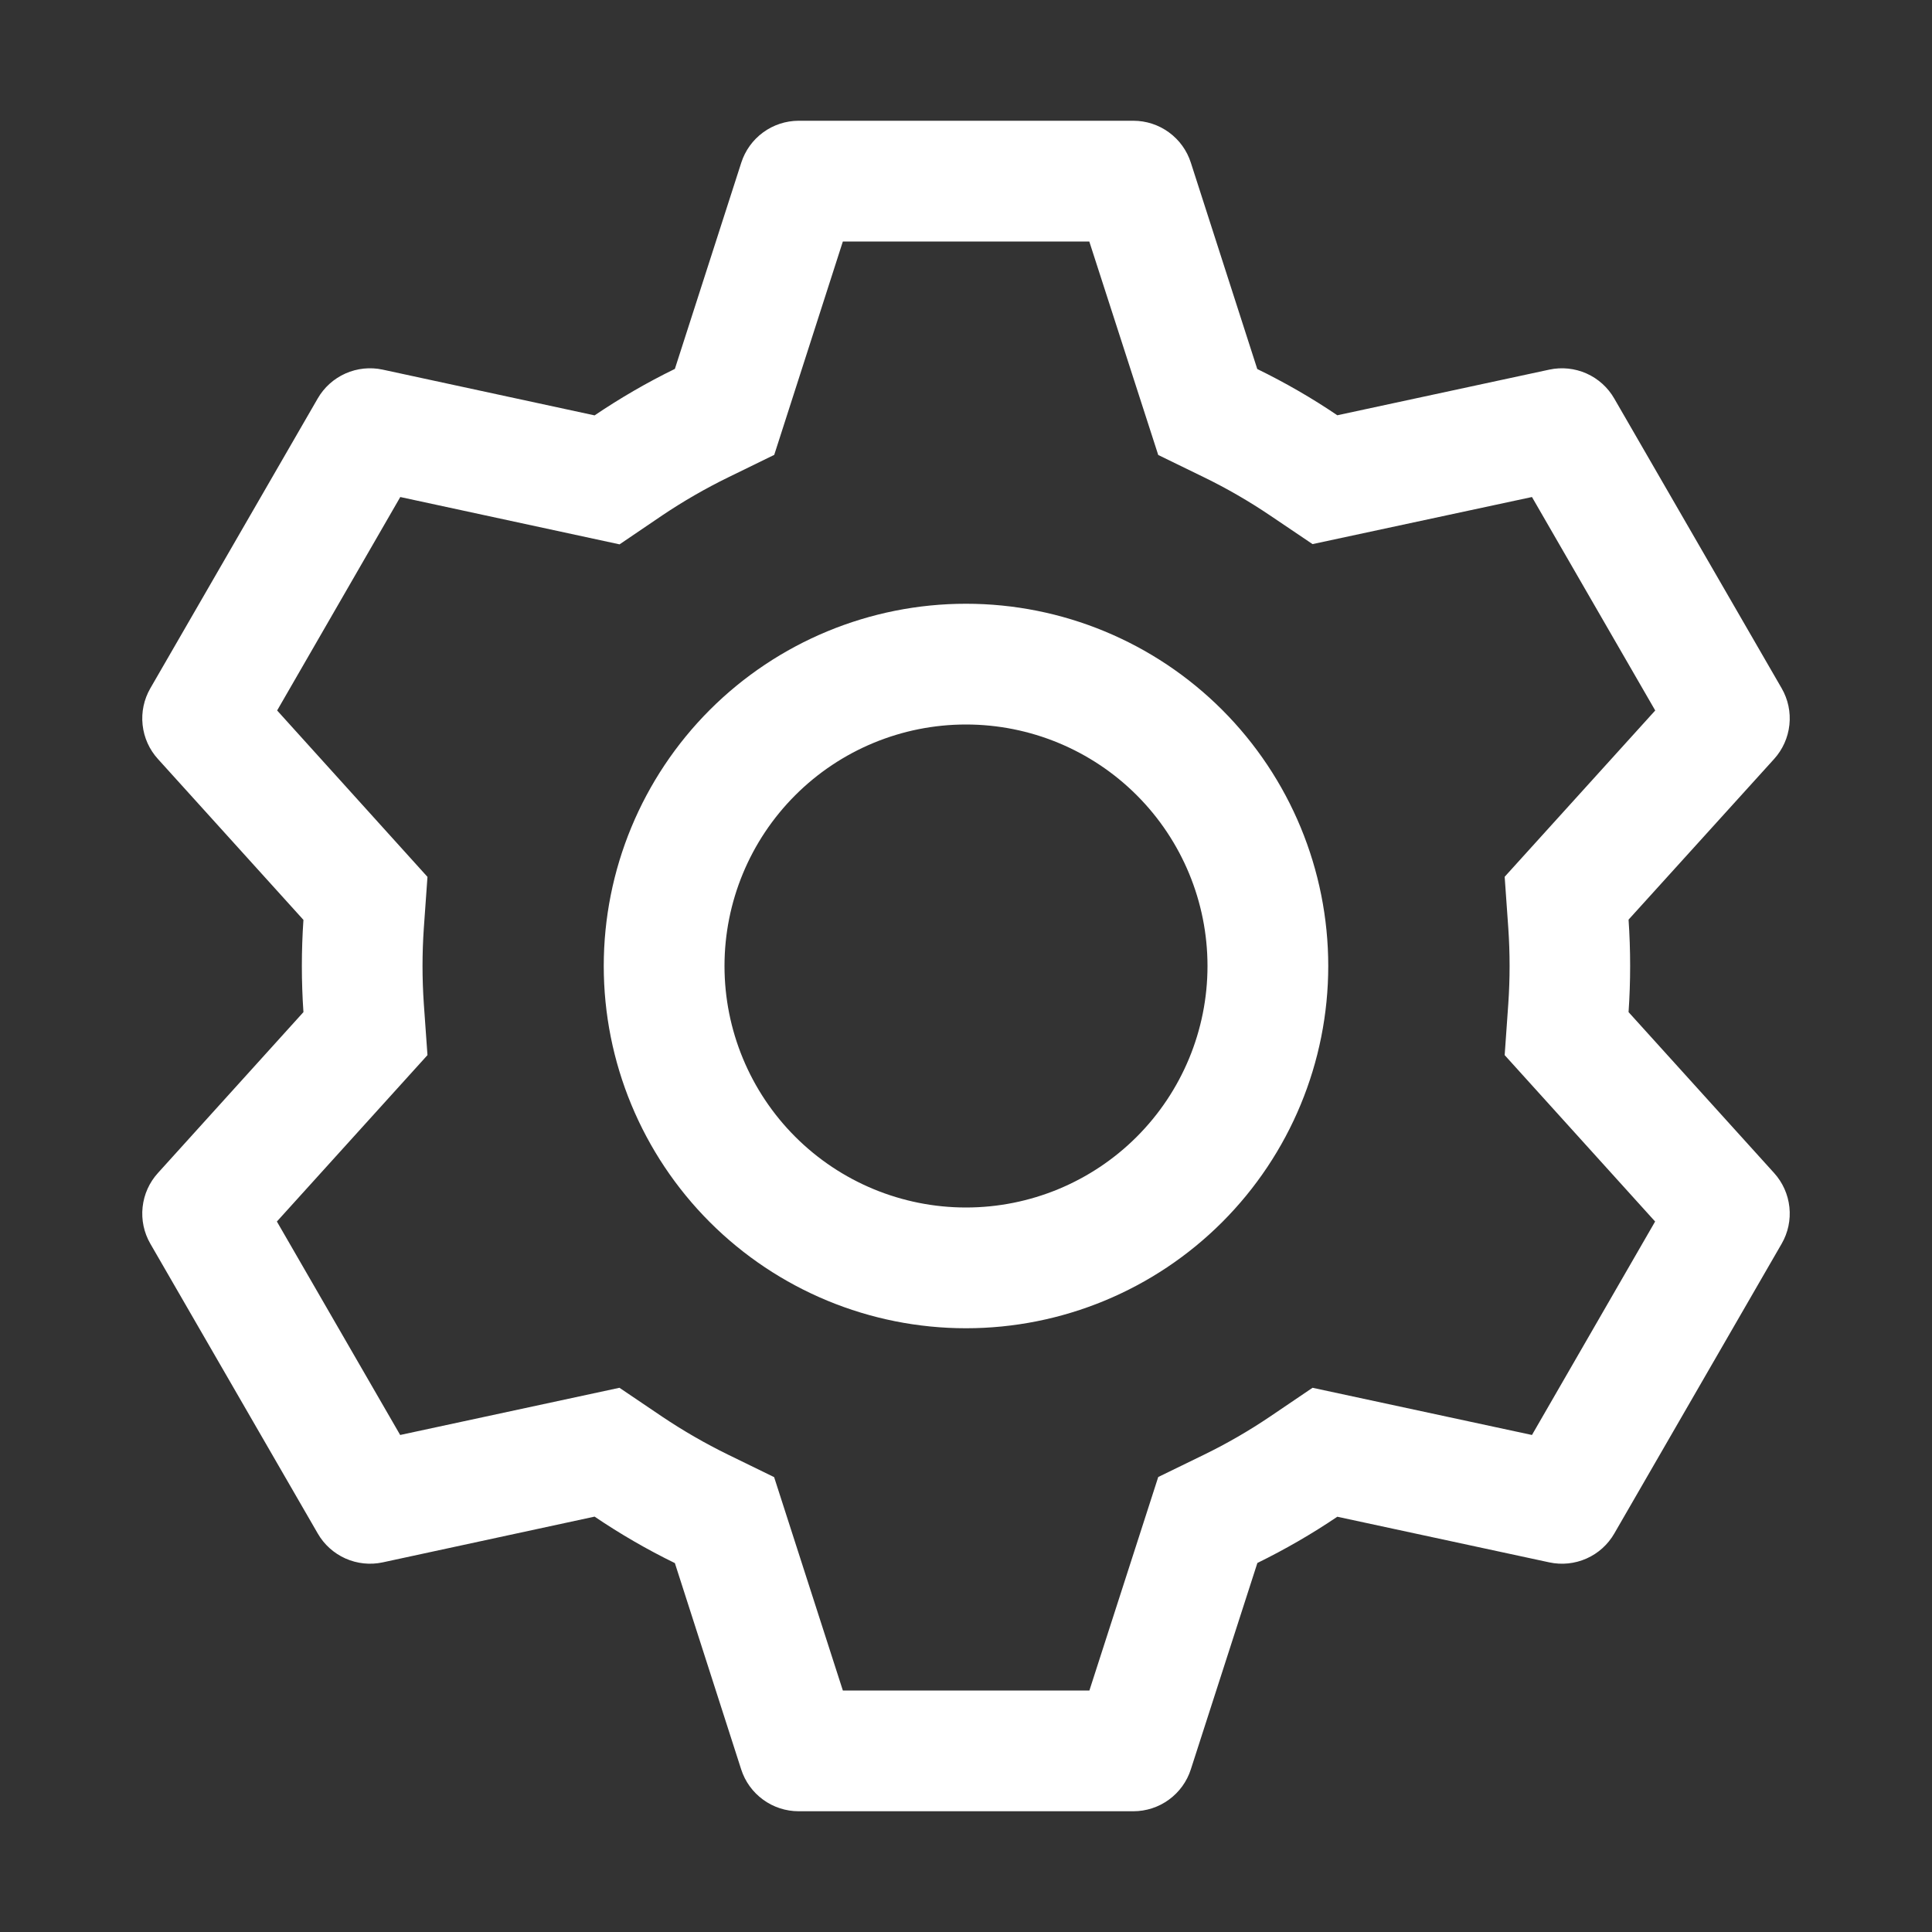 <svg width="70" height="70" viewBox="0 0 70 70" fill="none" xmlns="http://www.w3.org/2000/svg">
<rect x="0" y="0" width="70" height="70" fill="#333333" stroke="none"/>
<path d="M41.064 4.375C41.527 4.375 41.978 4.522 42.352 4.795C42.727 5.068 43.005 5.452 43.146 5.893L45.553 13.37C46.563 13.864 47.53 14.42 48.453 15.046L56.136 13.392C56.589 13.295 57.061 13.345 57.484 13.533C57.907 13.722 58.259 14.04 58.489 14.442L64.553 24.938C64.785 25.339 64.883 25.803 64.833 26.264C64.784 26.725 64.589 27.158 64.278 27.501L59.006 33.32C59.082 34.436 59.082 35.556 59.006 36.671L64.278 42.499C64.589 42.842 64.784 43.275 64.833 43.736C64.883 44.197 64.785 44.661 64.553 45.062L58.489 55.562C58.258 55.963 57.906 56.281 57.483 56.468C57.06 56.656 56.588 56.705 56.136 56.608L48.453 54.954C47.534 55.576 46.563 56.136 45.557 56.63L43.146 64.107C43.005 64.548 42.727 64.932 42.352 65.205C41.978 65.478 41.527 65.625 41.064 65.625H28.936C28.473 65.625 28.022 65.478 27.648 65.205C27.273 64.932 26.995 64.548 26.854 64.107L24.452 56.634C23.444 56.142 22.472 55.579 21.543 54.95L13.864 56.608C13.412 56.705 12.94 56.655 12.517 56.467C12.094 56.278 11.741 55.96 11.511 55.558L5.447 45.062C5.215 44.661 5.117 44.197 5.167 43.736C5.216 43.275 5.411 42.842 5.723 42.499L10.994 36.671C10.918 35.558 10.918 34.442 10.994 33.329L5.723 27.501C5.411 27.158 5.216 26.725 5.167 26.264C5.117 25.803 5.215 25.339 5.447 24.938L11.511 14.438C11.742 14.037 12.094 13.72 12.517 13.532C12.94 13.344 13.412 13.295 13.864 13.392L21.543 15.05C22.47 14.424 23.441 13.86 24.452 13.366L26.858 5.893C26.999 5.454 27.276 5.07 27.649 4.797C28.021 4.525 28.47 4.377 28.932 4.375H41.059H41.064ZM39.462 8.75H30.538L28.052 16.481L26.377 17.299C25.553 17.702 24.758 18.161 23.997 18.672L22.448 19.723L14.503 18.008L10.041 25.742L15.488 31.771L15.356 33.626C15.293 34.541 15.293 35.459 15.356 36.374L15.488 38.229L10.032 44.258L14.499 51.992L22.444 50.282L23.992 51.328C24.754 51.839 25.549 52.298 26.372 52.701L28.048 53.519L30.538 61.25H39.471L41.965 53.515L43.636 52.701C44.459 52.299 45.253 51.84 46.012 51.328L47.556 50.282L55.506 51.992L59.968 44.258L54.517 38.229L54.648 36.374C54.711 35.458 54.711 34.538 54.648 33.622L54.517 31.767L59.972 25.742L55.506 18.008L47.556 19.714L46.012 18.672C45.253 18.16 44.459 17.701 43.636 17.299L41.965 16.485L39.467 8.75H39.462ZM35 21.875C38.481 21.875 41.819 23.258 44.281 25.719C46.742 28.181 48.125 31.519 48.125 35C48.125 38.481 46.742 41.819 44.281 44.281C41.819 46.742 38.481 48.125 35 48.125C31.519 48.125 28.181 46.742 25.719 44.281C23.258 41.819 21.875 38.481 21.875 35C21.875 31.519 23.258 28.181 25.719 25.719C28.181 23.258 31.519 21.875 35 21.875ZM35 26.25C32.679 26.25 30.454 27.172 28.813 28.813C27.172 30.454 26.25 32.679 26.25 35C26.25 37.321 27.172 39.546 28.813 41.187C30.454 42.828 32.679 43.75 35 43.75C37.321 43.75 39.546 42.828 41.187 41.187C42.828 39.546 43.75 37.321 43.75 35C43.75 32.679 42.828 30.454 41.187 28.813C39.546 27.172 37.321 26.25 35 26.25Z" fill="white"/>
</svg>
